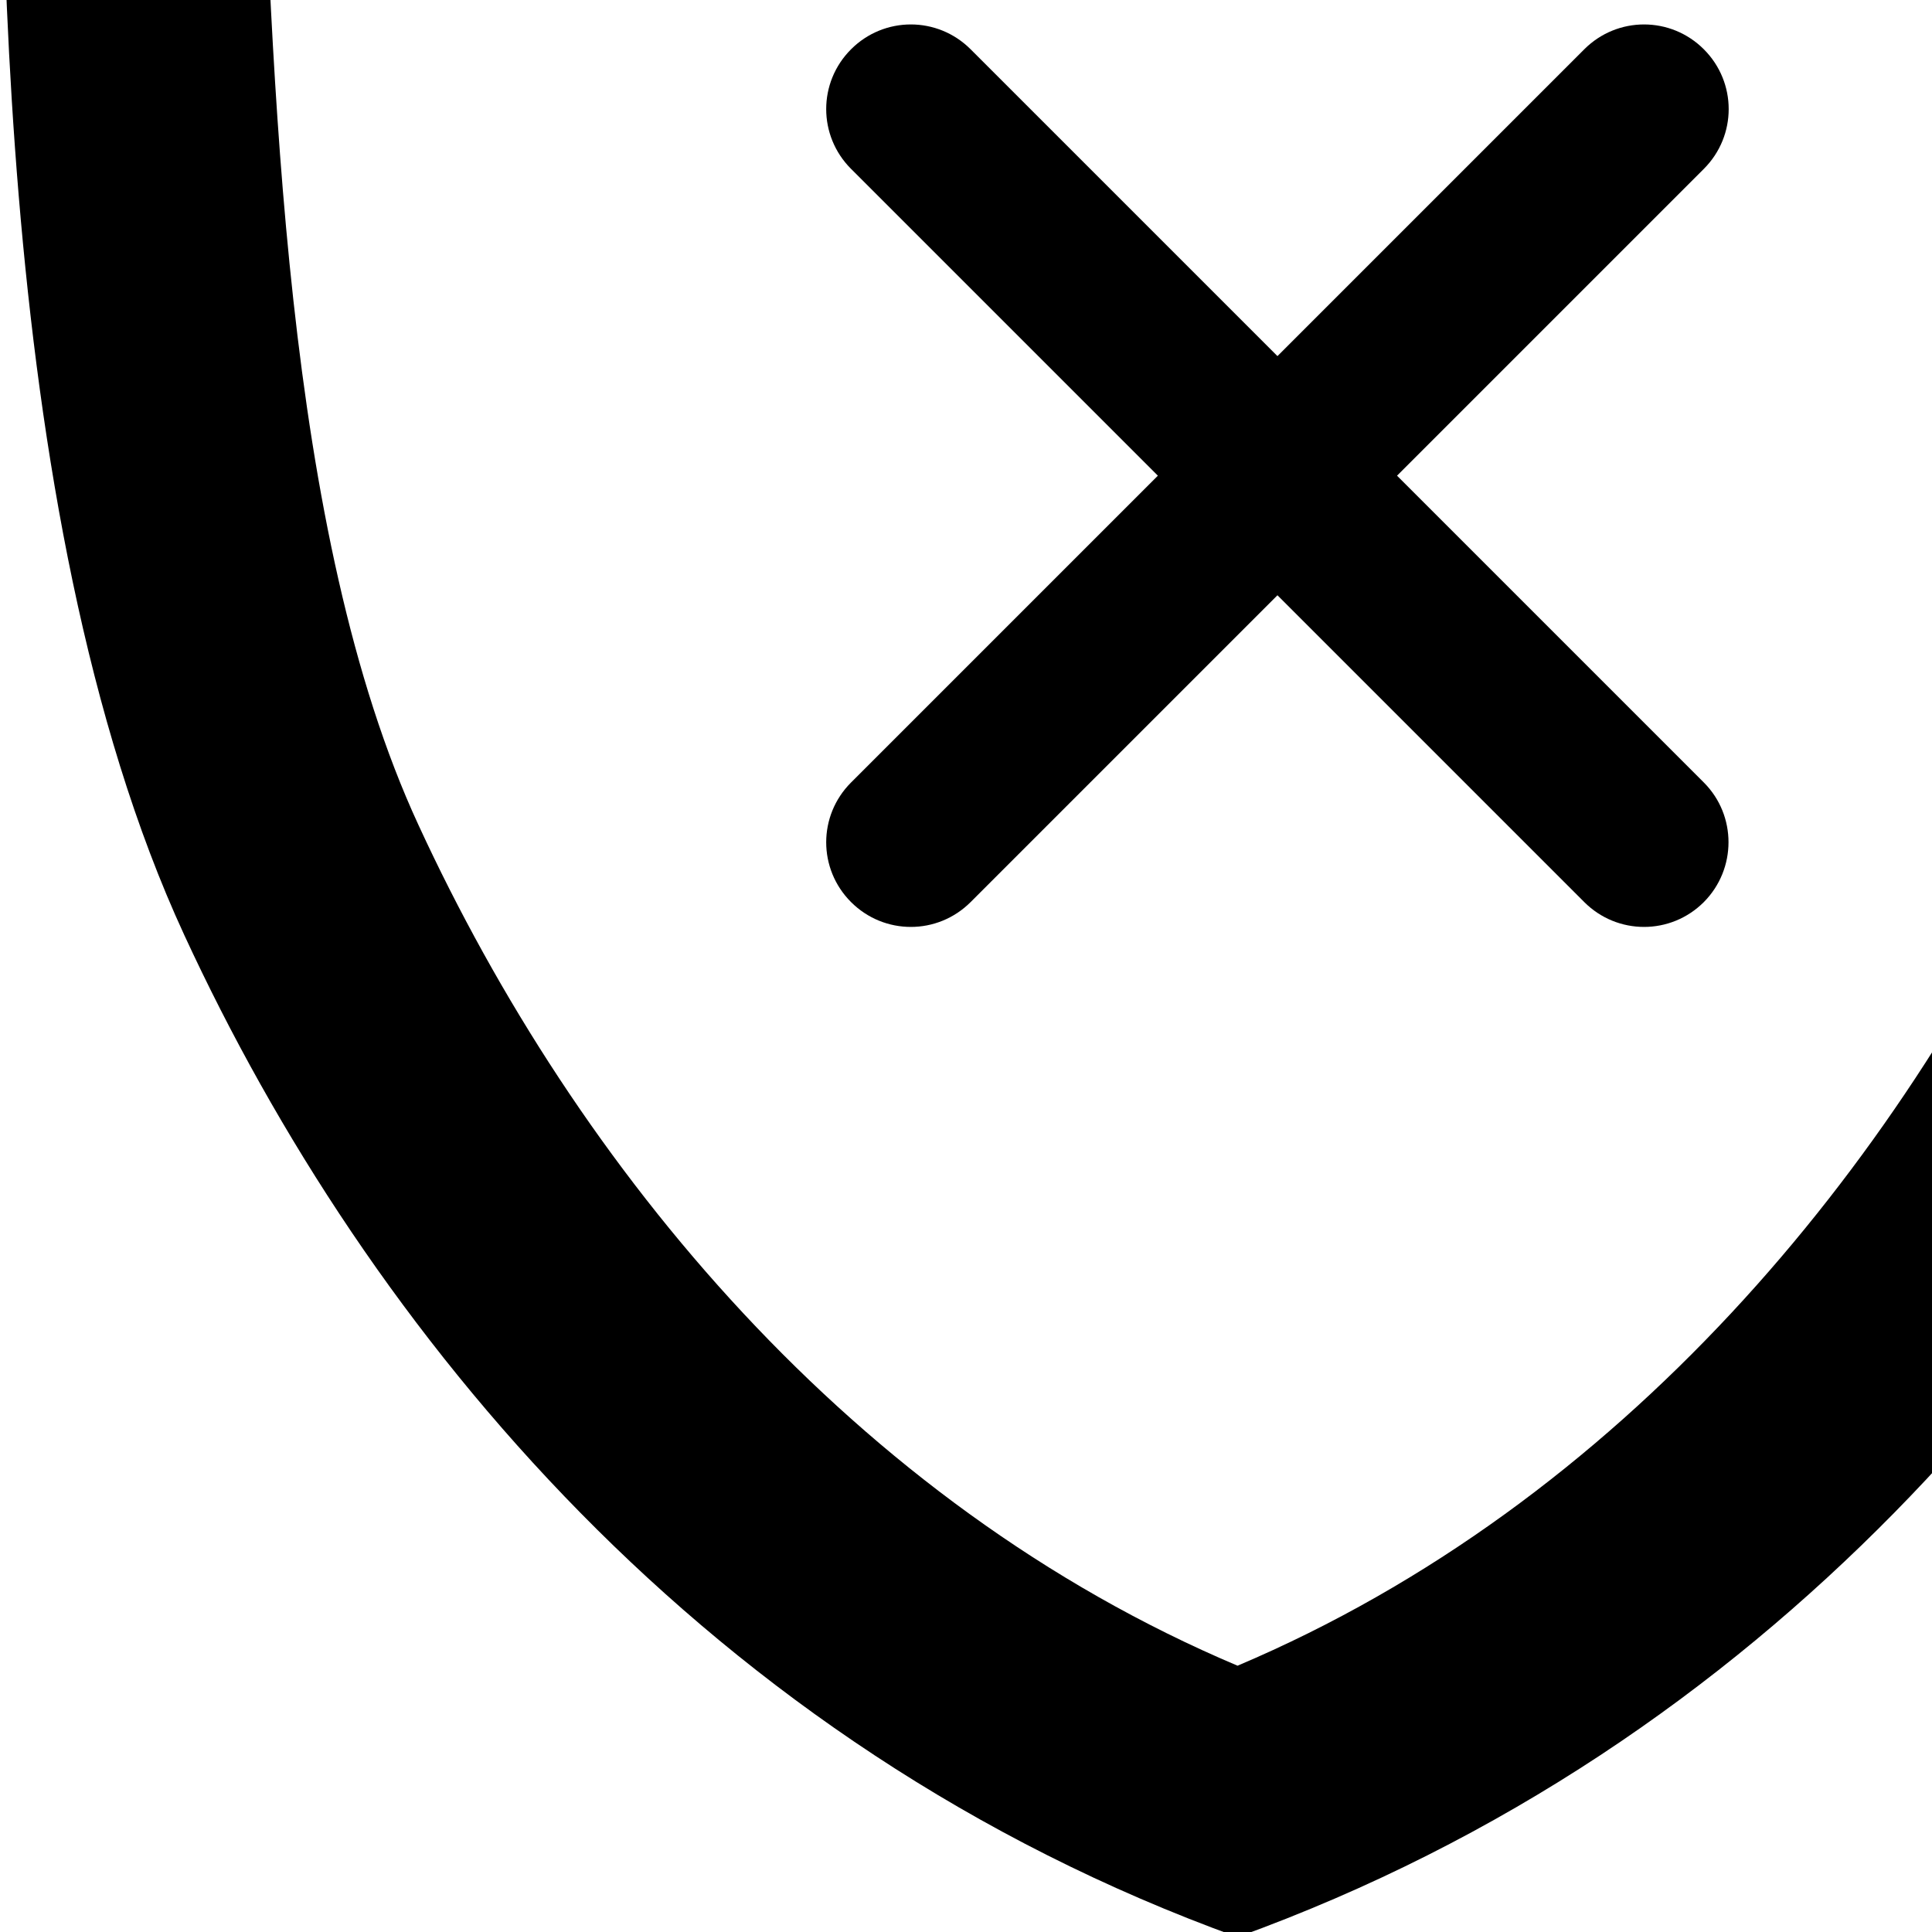 <?xml version="1.0" encoding="UTF-8" standalone="no"?>
<svg
   xmlns:dc="http://purl.org/dc/elements/1.1/"
   xmlns:cc="http://creativecommons.org/ns#"
   xmlns:rdf="http://www.w3.org/1999/02/22-rdf-syntax-ns#"
   xmlns:svg="http://www.w3.org/2000/svg"
   xmlns="http://www.w3.org/2000/svg"
   xmlns:sodipodi="http://sodipodi.sourceforge.net/DTD/sodipodi-0.dtd"
   xmlns:inkscape="http://www.inkscape.org/namespaces/inkscape"
   style="enable-background:new 0 0 500 500;"
   version="1.1"
   viewBox="0 0 500 500"
   xml:space="preserve"
   id="svg4558"
   sodipodi:docname="shield-close.svg"
   inkscape:version="0.92.3 (2405546, 2018-03-11)"><defs
     id="defs4562" /><sodipodi:namedview
     pagecolor="#ffffff"
     bordercolor="#666666"
     borderopacity="1"
     objecttolerance="10"
     gridtolerance="10"
     guidetolerance="10"
     inkscape:pageopacity="0"
     inkscape:pageshadow="2"
     inkscape:window-width="1920"
     inkscape:window-height="1027"
     id="namedview4560"
     showgrid="false"
     inkscape:zoom="0.10625"
     inkscape:cx="775.01359"
     inkscape:cy="1840.8348"
     inkscape:window-x="1912"
     inkscape:window-y="-8"
     inkscape:window-maximized="1"
     inkscape:current-layer="globe-safety-shield" /><g
     id="globe-safety-shield"><path
       inkscape:connector-curvature="0"
       id="path4546"
       style="fill:#000000;stroke-width:4.786"
       d="m 640.029,-118.004 h 0.105 L 320.283,-240.112 0.349,-118.004 C -0.029,-38.545 -3.078,132.157 47.694,241.994 95.119,344.666 182.863,451.674 320.278,501.325 457.534,451.674 545.302,344.671 592.742,241.994 643.504,132.157 640.393,-38.545 640.029,-118.004 Z m -66.891,49.23 C 569.941,20.607 566.955,138.078 532.136,213.483 491.032,302.448 419.523,389.019 320.278,431.084 220.798,389.019 149.313,302.448 108.286,213.483 73.414,138.078 70.528,20.607 67.207,-68.774 L 321.001,-166.483 574.775,-68.774 Z" /><path
       id="path5206"
       d="m 440.953,202.512 -79.404,-79.404 79.404,-79.404 c 8.573,-8.573 8.573,-22.374 0,-30.947 -8.573,-8.573 -22.374,-8.573 -30.947,0 L 330.602,92.16 251.197,12.756 c -8.573,-8.573 -22.374,-8.573 -30.947,0 -8.573,8.573 -8.573,22.374 0,30.947 l 79.404,79.404 -79.404,79.404 c -8.573,8.573 -8.573,22.374 0,30.947 8.573,8.573 22.374,8.573 30.947,0 l 79.404,-79.404 79.404,79.404 c 8.573,8.573 22.374,8.573 30.947,0 8.512,-8.573 8.512,-22.435 0,-30.947 z"
       inkscape:connector-curvature="0"
       style="stroke-width:0.608" /></g><g
     id="Layer_1" /></svg>